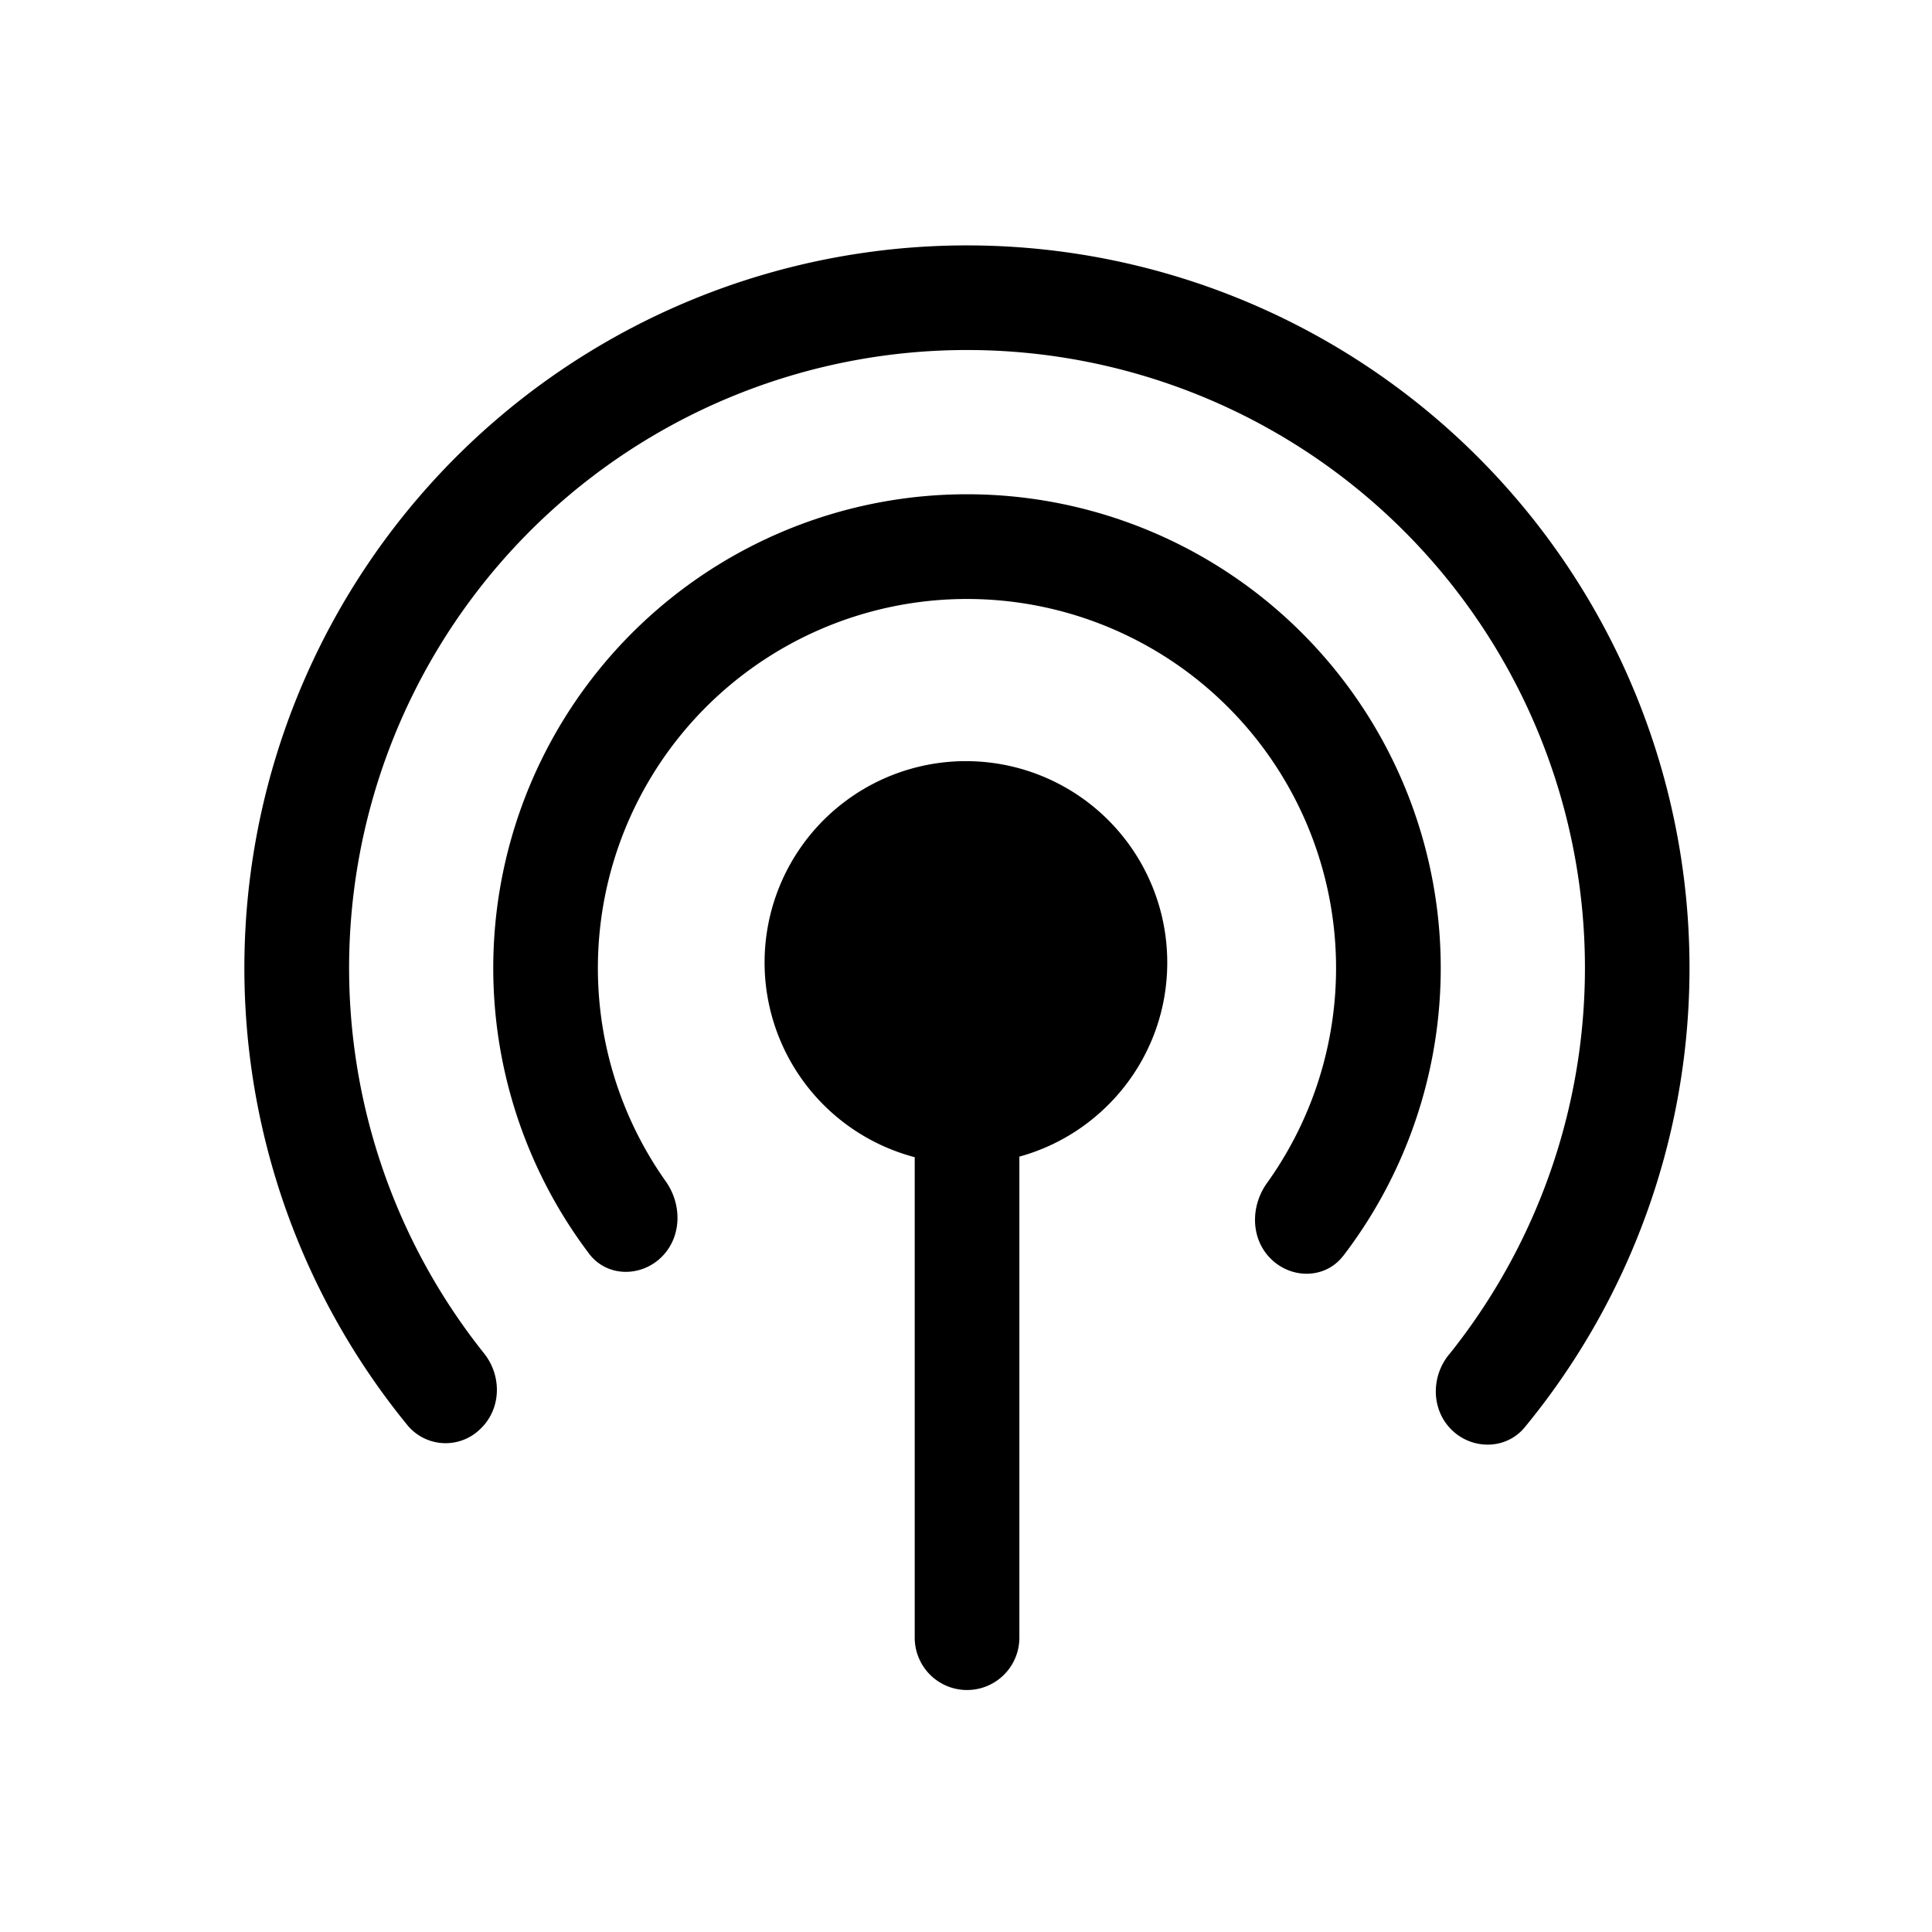 <svg xmlns="http://www.w3.org/2000/svg" viewBox="0 0 24 24">
  <defs/>
  <path d="M17.997 16.83c-.225.28-.217.692.044.94.26.245.673.236.9-.04a8.976 8.976 0 10-13.875-.02.615.615 0 00.902.04c.26-.248.269-.657.045-.938a7.676 7.676 0 1111.985.018z"/>
  <path d="M16.686 15.6c-.217.284-.63.293-.889.047-.262-.248-.268-.659-.057-.952a4.585 4.585 0 10-7.47-.02c.207.292.2.7-.06.948-.26.247-.675.238-.892-.049a5.885 5.885 0 119.369.026z"/>
  <path d="M14.5 11.957c0 1.151-.778 2.12-1.837 2.411v5.976a.65.65 0 11-1.3 0v-5.969a2.501 2.501 0 113.137-2.418z"/>
</svg>
